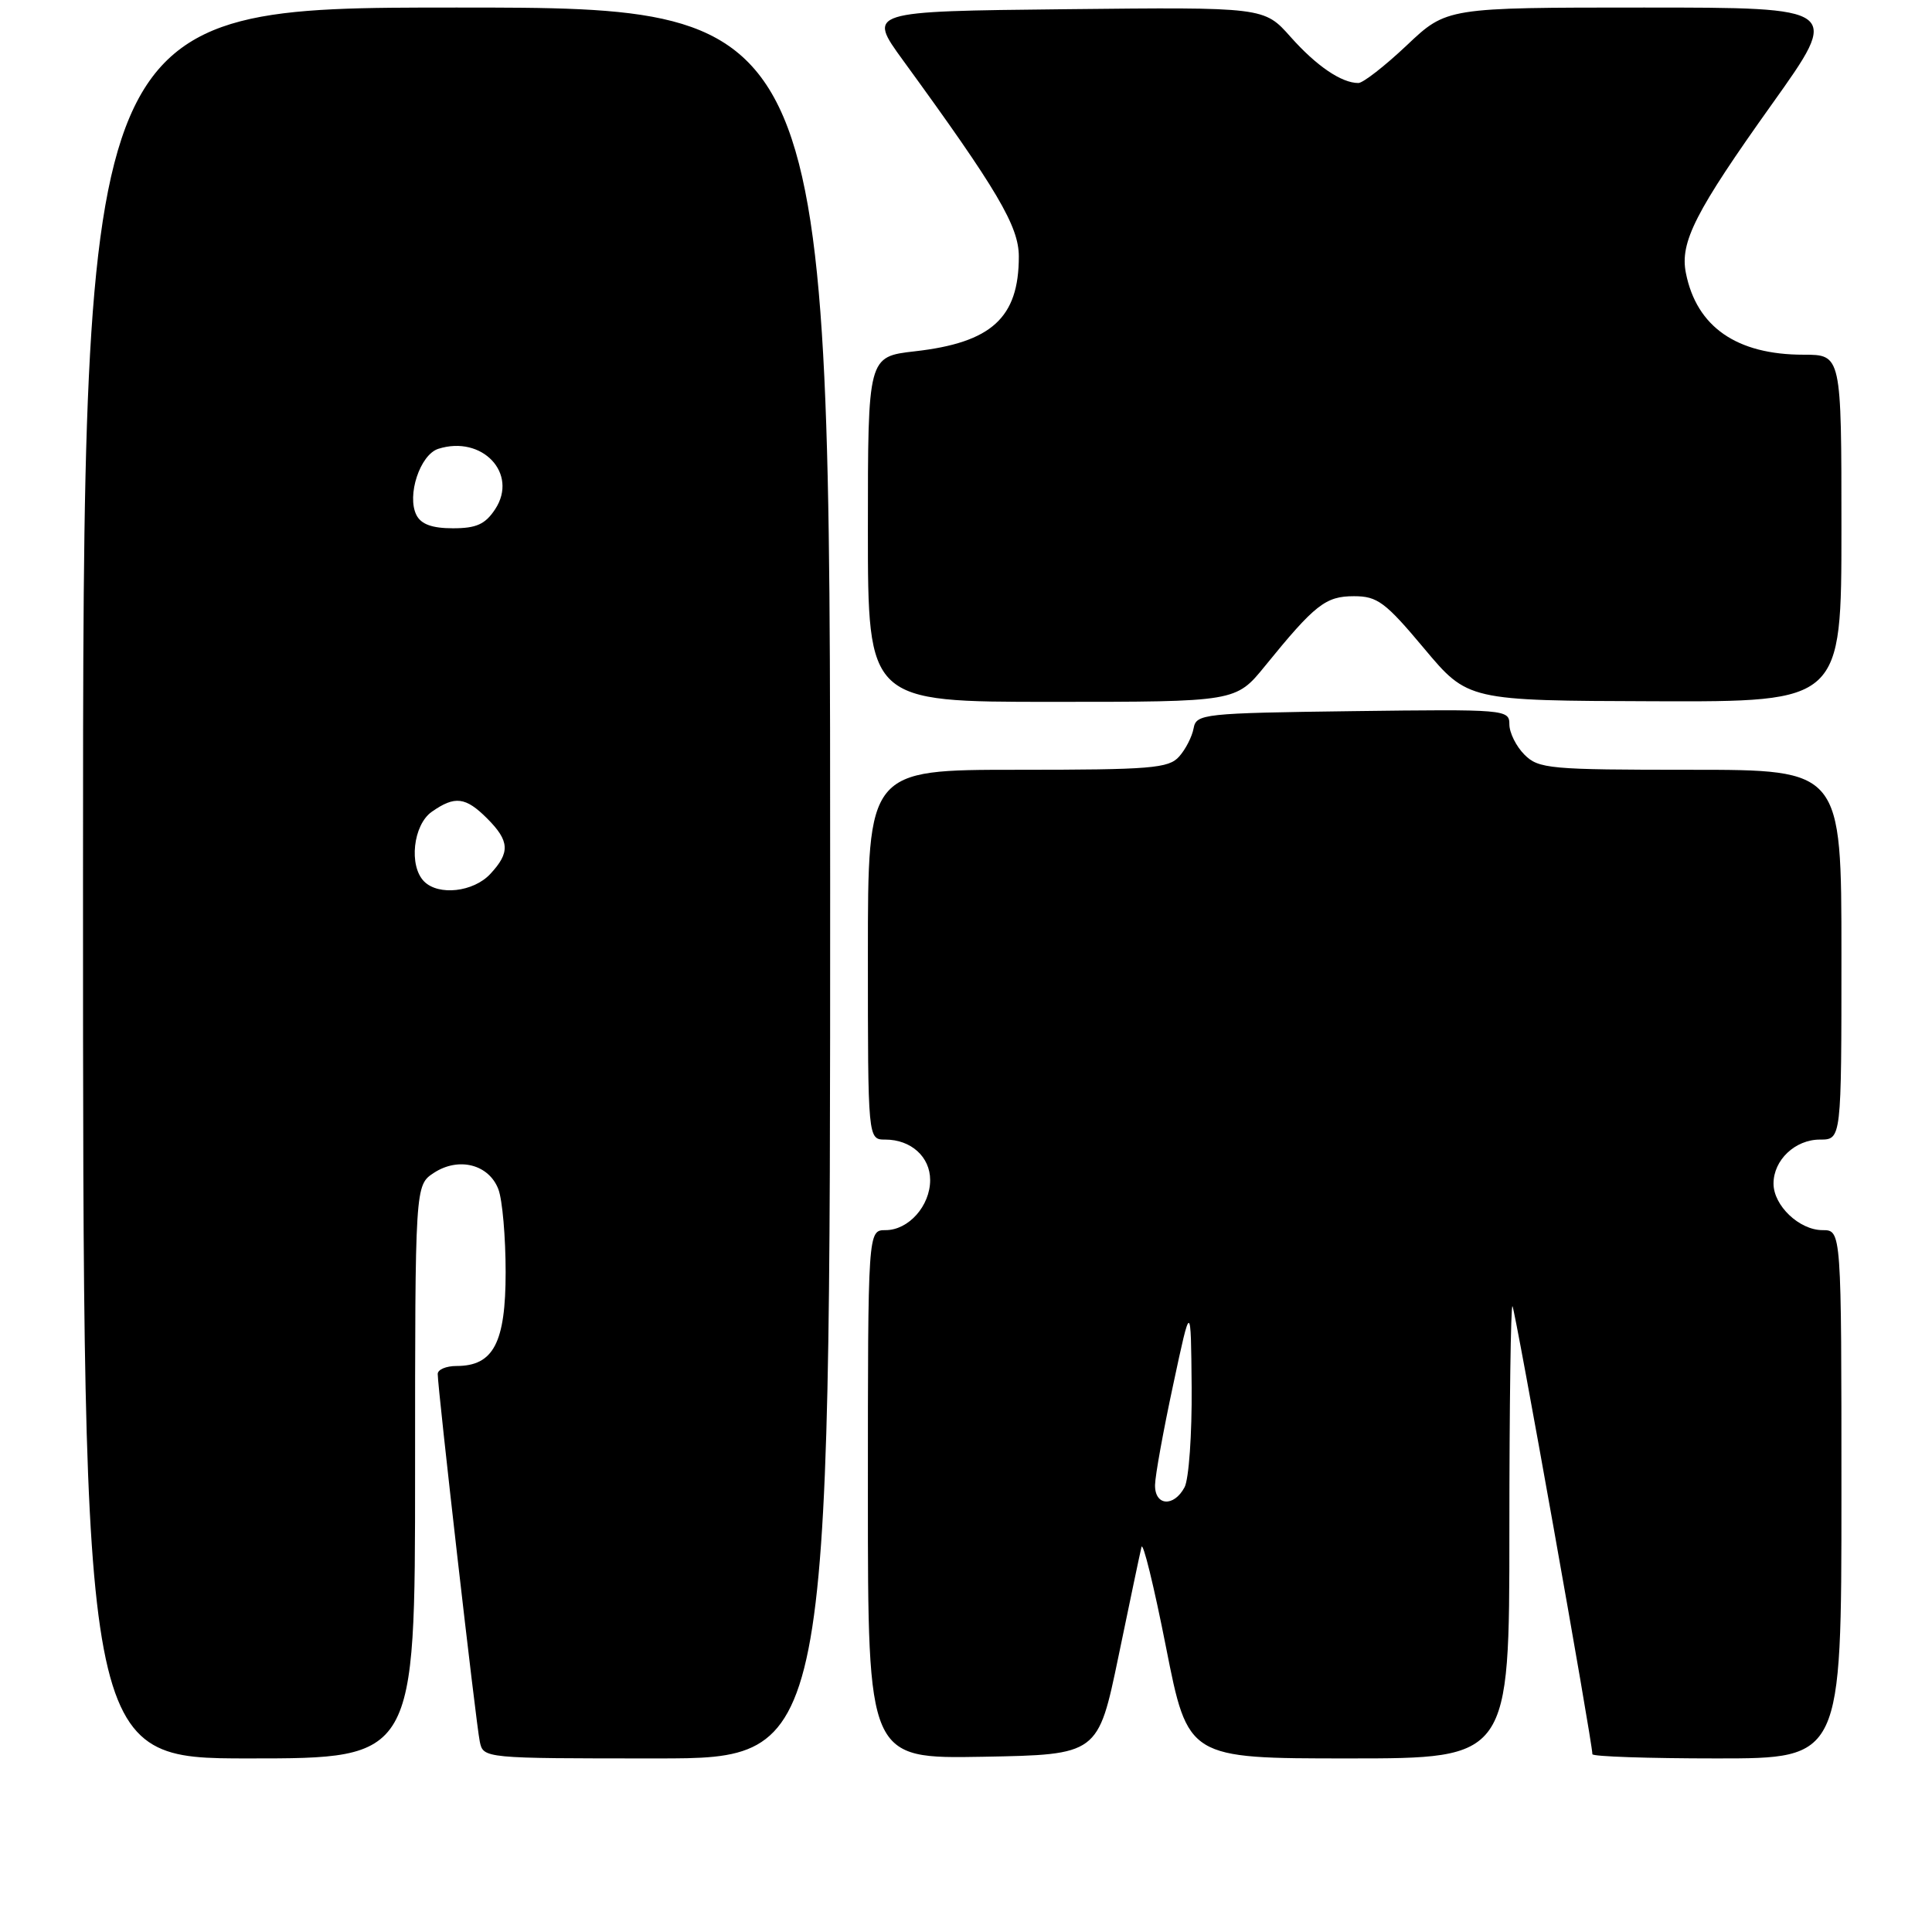 <?xml version="1.0" encoding="UTF-8" standalone="no"?>
<!DOCTYPE svg PUBLIC "-//W3C//DTD SVG 1.1//EN" "http://www.w3.org/Graphics/SVG/1.1/DTD/svg11.dtd" >
<svg xmlns="http://www.w3.org/2000/svg" xmlns:xlink="http://www.w3.org/1999/xlink" version="1.1" viewBox="0 0 256 256">
 <g >
 <path fill="currentColor"
d=" M 55.00 195.02 C 55.00 157.05 55.00 157.05 57.49 155.41 C 60.78 153.26 64.78 154.28 66.04 157.59 C 66.57 158.99 67.00 163.93 67.00 168.57 C 67.00 177.92 65.39 181.00 60.50 181.00 C 59.12 181.00 58.00 181.47 58.00 182.06 C 58.00 183.98 63.08 228.46 63.57 230.75 C 64.04 233.00 64.04 233.00 87.02 233.00 C 110.00 233.00 110.00 233.00 110.00 117.00 C 110.00 1.00 110.00 1.00 60.50 1.00 C 11.00 1.00 11.00 1.00 11.00 117.00 C 11.00 233.00 11.00 233.00 33.00 233.00 C 55.00 233.00 55.00 233.00 55.00 195.02 Z  M 148.20 219.50 C 149.68 212.35 151.05 205.82 151.25 205.00 C 151.44 204.18 152.90 210.14 154.50 218.25 C 157.41 233.00 157.41 233.00 178.71 233.00 C 200.00 233.00 200.00 233.00 200.00 202.83 C 200.00 186.24 200.19 172.85 200.41 173.08 C 200.76 173.44 211.00 230.83 211.00 232.44 C 211.00 232.75 218.43 233.00 227.50 233.00 C 244.00 233.00 244.00 233.00 244.00 198.00 C 244.00 163.00 244.00 163.00 241.50 163.00 C 238.42 163.00 235.00 159.75 235.00 156.83 C 235.00 153.71 237.86 151.00 241.15 151.00 C 244.00 151.00 244.00 151.00 244.00 126.50 C 244.00 102.00 244.00 102.00 224.00 102.00 C 205.33 102.00 203.87 101.87 202.00 100.00 C 200.90 98.90 200.00 97.09 200.00 95.98 C 200.00 94.01 199.49 93.97 179.26 94.23 C 159.42 94.49 158.51 94.59 158.16 96.50 C 157.96 97.60 157.10 99.29 156.24 100.25 C 154.86 101.81 152.49 102.00 134.85 102.00 C 115.00 102.00 115.00 102.00 115.00 126.50 C 115.00 151.00 115.00 151.00 117.31 151.00 C 120.71 151.00 123.25 153.29 123.25 156.36 C 123.25 159.79 120.39 163.00 117.35 163.00 C 115.00 163.00 115.00 163.00 115.00 198.03 C 115.00 233.05 115.00 233.05 130.25 232.78 C 145.50 232.50 145.50 232.50 148.20 219.50 Z  M 167.62 88.25 C 174.25 80.09 175.65 79.00 179.41 79.00 C 182.51 79.00 183.56 79.78 188.70 85.92 C 194.50 92.84 194.50 92.84 219.25 92.92 C 244.00 93.00 244.00 93.00 244.00 70.00 C 244.00 47.00 244.00 47.00 238.97 47.00 C 230.12 47.00 224.81 43.32 223.39 36.18 C 222.57 32.10 224.64 28.04 234.83 13.75 C 243.92 1.00 243.92 1.00 217.81 1.00 C 191.69 1.00 191.69 1.00 186.41 6.00 C 183.50 8.75 180.61 11.00 179.99 11.00 C 177.75 11.00 174.43 8.74 171.00 4.88 C 167.50 0.94 167.50 0.94 141.21 1.22 C 114.93 1.50 114.93 1.50 119.66 8.00 C 132.17 25.18 135.00 29.98 135.00 33.99 C 135.00 42.11 131.39 45.40 121.22 46.55 C 115.00 47.26 115.00 47.26 115.00 70.13 C 115.00 93.00 115.00 93.00 139.38 93.00 C 163.76 93.00 163.76 93.00 167.62 88.25 Z  M 56.20 116.80 C 54.14 114.74 54.74 109.29 57.22 107.56 C 60.27 105.42 61.69 105.59 64.55 108.45 C 67.53 111.44 67.62 112.96 64.96 115.81 C 62.73 118.20 58.12 118.72 56.20 116.80 Z  M 55.18 68.25 C 53.87 65.66 55.66 60.24 58.08 59.47 C 63.89 57.63 68.71 62.74 65.62 67.46 C 64.30 69.47 63.13 70.00 60.01 70.00 C 57.26 70.00 55.80 69.47 55.18 68.25 Z  M 153.05 196.75 C 153.07 195.51 154.15 189.55 155.45 183.50 C 157.80 172.50 157.80 172.50 157.90 183.82 C 157.95 190.04 157.53 196.00 156.96 197.07 C 155.53 199.74 152.99 199.54 153.05 196.75 Z "/>
</g>
</svg>